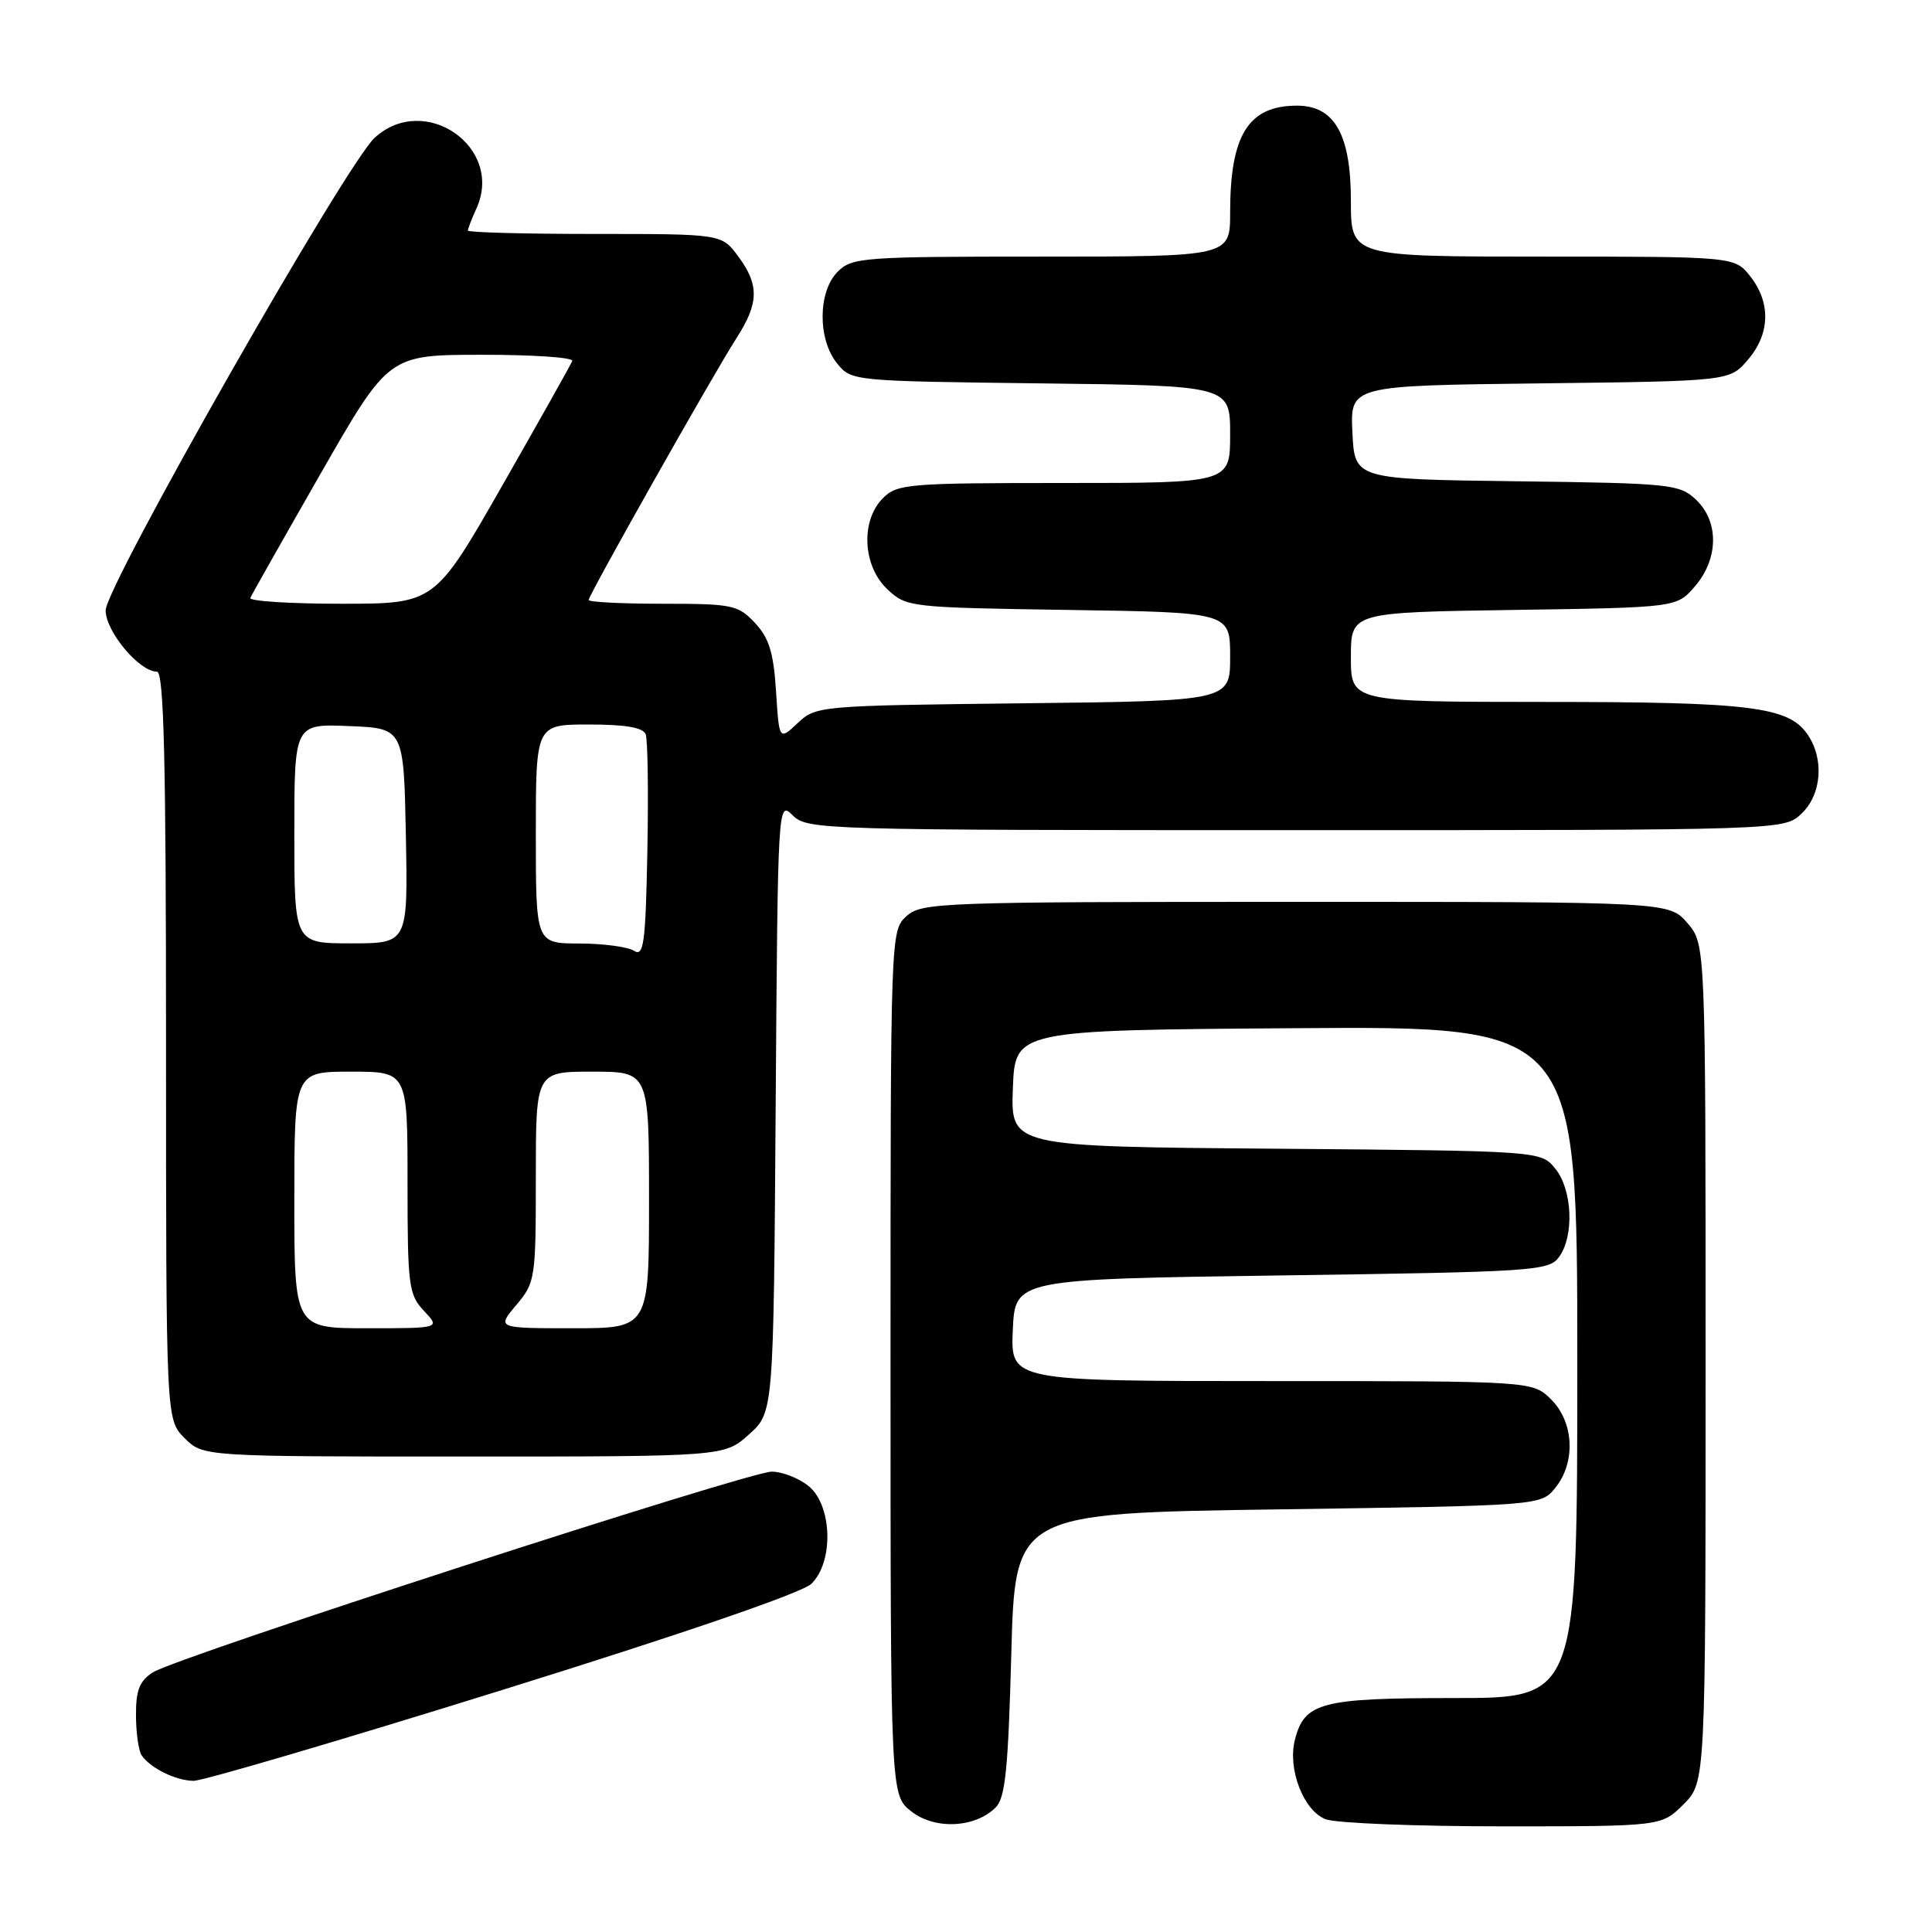 <?xml version="1.0" encoding="UTF-8" standalone="no"?>
<!DOCTYPE svg PUBLIC "-//W3C//DTD SVG 1.1//EN" "http://www.w3.org/Graphics/SVG/1.1/DTD/svg11.dtd" >
<svg xmlns="http://www.w3.org/2000/svg" xmlns:xlink="http://www.w3.org/1999/xlink" version="1.1" viewBox="0 0 256 256">
 <g >
 <path fill="currentColor"
d=" M 131.93 239.50 C 133.21 238.23 133.59 234.42 134.00 219.22 C 134.50 200.50 134.50 200.50 169.34 200.00 C 204.18 199.50 204.18 199.50 206.09 197.14 C 208.81 193.77 208.57 188.48 205.55 185.45 C 203.09 183.00 203.09 183.00 168.50 183.00 C 133.91 183.00 133.91 183.00 134.20 176.25 C 134.50 169.50 134.50 169.50 169.83 169.00 C 203.34 168.53 205.24 168.40 206.58 166.56 C 208.61 163.78 208.36 157.66 206.09 154.86 C 204.18 152.50 204.18 152.50 169.05 152.21 C 133.92 151.93 133.92 151.93 134.21 144.21 C 134.50 136.50 134.50 136.50 171.75 136.24 C 209.00 135.98 209.00 135.98 209.00 180.49 C 209.00 225.00 209.00 225.00 192.72 225.00 C 174.99 225.00 172.83 225.57 171.57 230.58 C 170.60 234.45 172.75 239.95 175.66 241.06 C 177.02 241.58 187.59 242.00 199.14 242.00 C 220.15 242.00 220.15 242.00 223.08 239.08 C 226.00 236.15 226.00 236.15 226.00 180.63 C 226.00 125.11 226.00 125.11 223.59 122.31 C 221.17 119.50 221.17 119.50 171.69 119.50 C 124.44 119.50 122.12 119.59 120.11 121.40 C 118.01 123.30 118.00 123.63 118.00 180.58 C 118.00 237.85 118.00 237.85 120.75 240.02 C 123.87 242.47 129.20 242.22 131.93 239.50 Z  M 66.65 223.90 C 90.45 216.49 106.27 211.06 107.50 209.87 C 110.50 206.98 110.29 199.46 107.14 196.91 C 105.84 195.86 103.65 195.00 102.26 195.00 C 99.17 195.00 23.38 219.58 20.25 221.60 C 18.49 222.73 18.00 223.98 18.02 227.27 C 18.02 229.60 18.36 231.99 18.77 232.59 C 19.91 234.28 23.28 235.94 25.65 235.97 C 26.83 235.99 45.28 230.56 66.65 223.90 Z  M 99.23 190.08 C 102.50 187.17 102.50 187.17 102.78 146.62 C 103.06 106.29 103.08 106.08 105.03 108.03 C 106.95 109.95 108.69 110.00 171.69 110.00 C 236.37 110.00 236.37 110.00 238.69 107.83 C 241.40 105.28 241.75 100.52 239.47 97.26 C 236.93 93.64 231.84 93.01 204.75 93.01 C 179.00 93.00 179.00 93.00 179.00 87.07 C 179.00 81.14 179.00 81.14 200.59 80.82 C 222.18 80.50 222.18 80.50 224.59 77.69 C 227.74 74.03 227.79 69.09 224.71 66.19 C 222.53 64.15 221.36 64.03 200.96 63.77 C 179.50 63.50 179.50 63.50 179.20 57.30 C 178.91 51.10 178.91 51.10 204.04 50.80 C 229.18 50.50 229.18 50.50 231.59 47.69 C 234.55 44.25 234.67 40.13 231.93 36.63 C 229.85 34.00 229.85 34.00 204.43 34.00 C 179.00 34.00 179.00 34.00 179.00 26.63 C 179.00 17.82 176.84 14.00 171.86 14.00 C 165.42 14.00 163.00 17.87 163.00 28.15 C 163.00 34.00 163.00 34.00 138.00 34.00 C 114.33 34.00 112.89 34.11 111.00 36.00 C 108.37 38.63 108.33 44.95 110.91 48.14 C 112.81 50.49 112.91 50.50 137.91 50.80 C 163.00 51.10 163.00 51.10 163.00 57.55 C 163.00 64.00 163.00 64.00 141.00 64.00 C 120.33 64.00 118.88 64.12 117.00 66.00 C 114.01 68.99 114.30 75.00 117.58 78.08 C 120.12 80.46 120.49 80.50 141.58 80.82 C 163.00 81.14 163.00 81.14 163.00 87.01 C 163.00 92.88 163.00 92.88 135.58 93.19 C 108.51 93.50 108.13 93.53 105.70 95.81 C 103.24 98.12 103.24 98.12 102.83 91.59 C 102.50 86.45 101.90 84.53 100.03 82.53 C 97.80 80.16 97.05 80.00 87.83 80.00 C 82.42 80.00 78.00 79.78 78.00 79.50 C 78.00 78.85 94.53 49.55 97.61 44.77 C 100.57 40.15 100.62 37.75 97.81 33.96 C 95.62 31.00 95.62 31.00 78.81 31.00 C 69.57 31.00 62.00 30.80 62.00 30.55 C 62.00 30.30 62.51 28.98 63.13 27.62 C 66.82 19.52 56.28 12.19 49.65 18.25 C 45.84 21.74 14.00 77.67 14.00 80.88 C 14.00 83.68 18.46 89.00 20.80 89.00 C 21.72 89.00 22.00 100.79 22.00 138.55 C 22.00 188.09 22.00 188.09 24.45 190.55 C 26.91 193.00 26.91 193.00 61.44 193.00 C 95.97 193.00 95.97 193.00 99.23 190.08 Z  M 39.00 159.00 C 39.00 142.00 39.00 142.00 46.50 142.00 C 54.00 142.00 54.00 142.00 54.00 156.69 C 54.00 170.39 54.15 171.53 56.17 173.69 C 58.35 176.00 58.35 176.00 48.67 176.00 C 39.00 176.00 39.00 176.00 39.00 159.00 Z  M 68.41 172.92 C 70.93 169.94 71.00 169.44 71.00 155.92 C 71.00 142.00 71.00 142.00 78.50 142.00 C 86.00 142.00 86.00 142.00 86.00 159.00 C 86.00 176.00 86.00 176.00 75.91 176.00 C 65.82 176.00 65.82 176.00 68.41 172.92 Z  M 84.00 125.98 C 83.17 125.46 79.91 125.02 76.75 125.02 C 71.00 125.00 71.00 125.00 71.00 110.50 C 71.00 96.00 71.00 96.00 78.03 96.00 C 82.87 96.00 85.22 96.40 85.56 97.30 C 85.83 98.01 85.93 104.97 85.78 112.76 C 85.54 125.07 85.30 126.81 84.00 125.98 Z  M 39.00 110.46 C 39.00 95.91 39.00 95.91 46.25 96.21 C 53.50 96.50 53.50 96.50 53.78 110.75 C 54.05 125.00 54.05 125.00 46.53 125.00 C 39.00 125.00 39.00 125.00 39.00 110.46 Z  M 33.17 79.23 C 33.35 78.80 37.55 71.38 42.50 62.73 C 51.50 47.02 51.50 47.02 63.83 47.01 C 70.62 47.00 76.02 47.37 75.83 47.83 C 75.65 48.29 71.48 55.71 66.56 64.33 C 57.61 80.00 57.61 80.00 45.22 80.00 C 38.41 80.00 32.98 79.65 33.17 79.23 Z "/>
</g>
</svg>